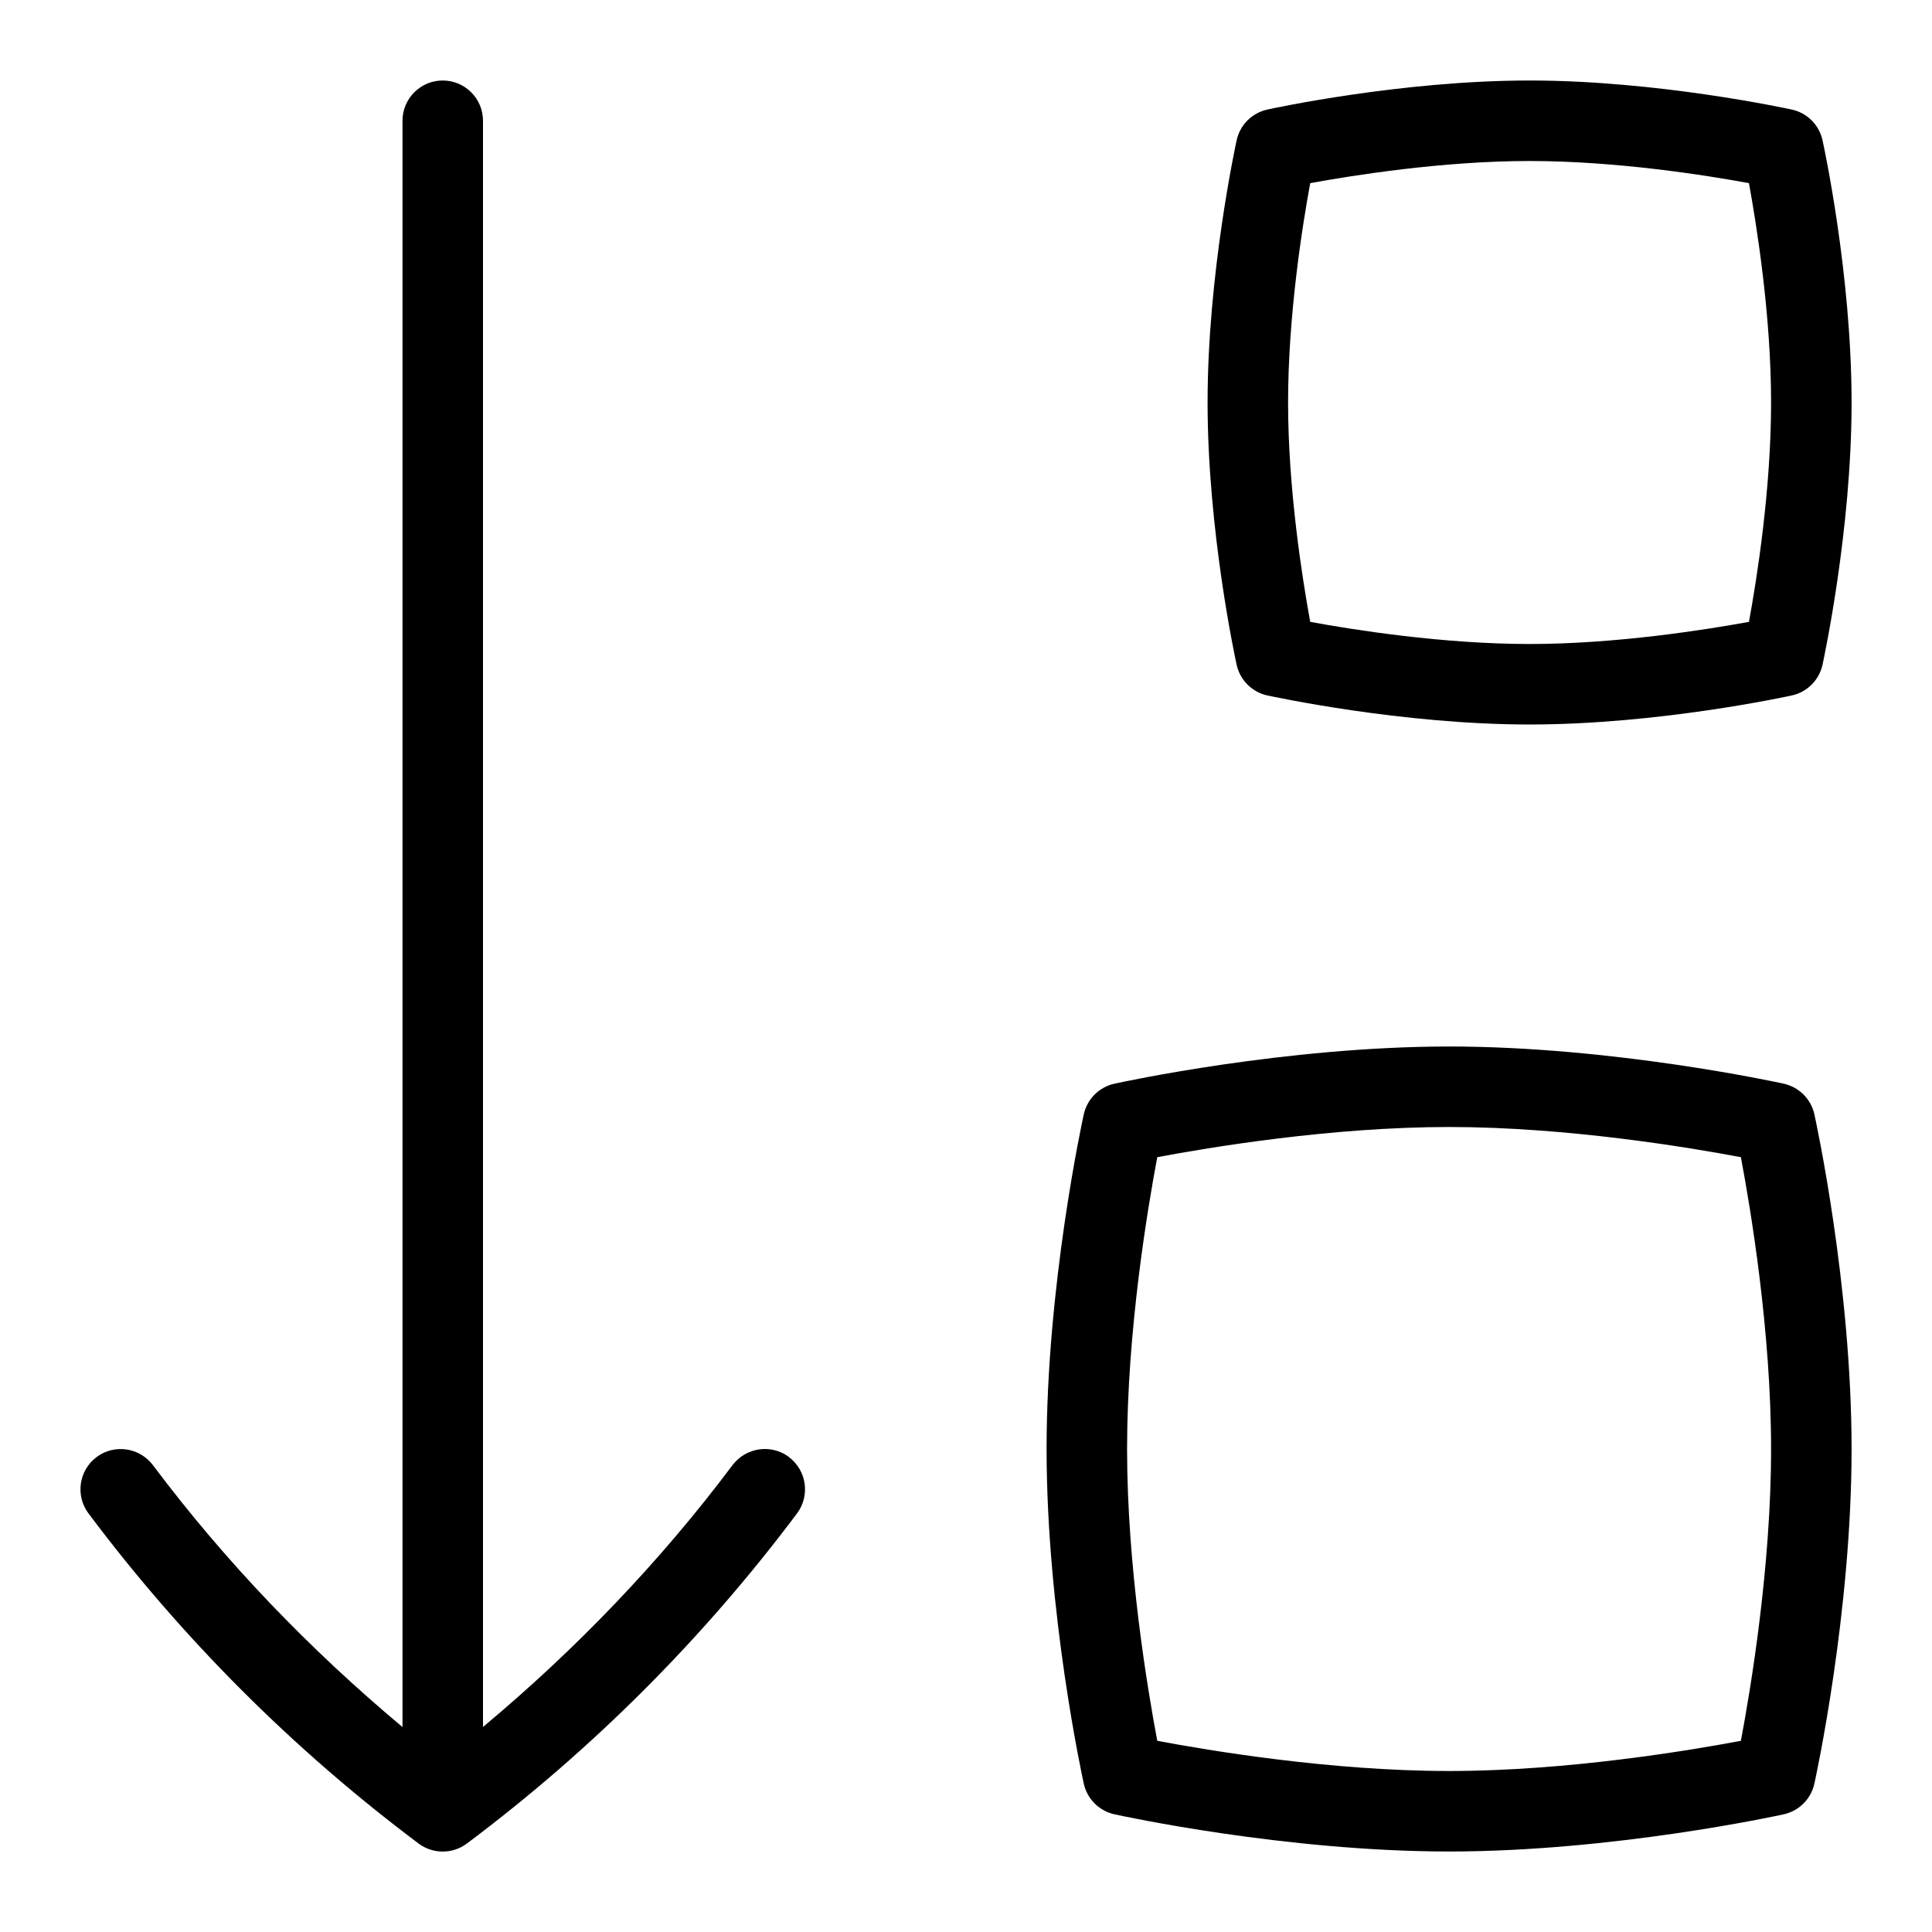 <svg id="Layer_1" viewBox="0 0 24 24" xmlns="http://www.w3.org/2000/svg" data-name="Layer 1"><path d="m9.8 18.1c.221.166.266.479.101.7-1.166 1.556-2.545 2.935-4.101 4.101-.178.133-.422.133-.6 0-1.556-1.166-2.935-2.545-4.101-4.101-.165-.221-.12-.534.101-.7.22-.165.533-.12.7.101.903 1.204 1.947 2.289 3.1 3.253v-19.954c0-.276.224-.5.5-.5s.5.224.5.5v19.953c1.153-.963 2.197-2.049 3.1-3.253.168-.221.481-.265.7-.101zm5.562-9.842c-.015-.067-.361-1.666-.361-3.258s.347-3.19.361-3.258c.042-.19.19-.339.381-.381.067-.015 1.666-.361 3.258-.361s3.19.347 3.258.361c.19.042.339.19.381.381.015.067.361 1.666.361 3.258s-.347 3.19-.361 3.258c-.042.19-.19.339-.381.381-.067.015-1.666.361-3.258.361s-3.19-.347-3.258-.361c-.19-.042-.339-.19-.381-.381zm.639-3.258c0 1.079.178 2.193.275 2.725.531.098 1.646.275 2.725.275s2.193-.178 2.725-.275c.098-.531.275-1.646.275-2.725s-.178-2.193-.275-2.725c-.531-.098-1.646-.275-2.725-.275s-2.193.178-2.725.275c-.098.531-.275 1.646-.275 2.725zm6.538 8.843c.019.086.462 2.126.462 4.157s-.443 4.071-.462 4.157c-.042.19-.19.339-.381.381-.086.019-2.126.462-4.157.462s-4.071-.443-4.157-.462c-.19-.042-.339-.19-.381-.381-.019-.086-.462-2.126-.462-4.157s.443-4.071.462-4.157c.042-.19.19-.339.381-.381.086-.019 2.126-.462 4.157-.462s4.071.443 4.157.462c.19.042.339.19.381.381zm-.538 4.157c0-1.467-.254-2.982-.375-3.625-.643-.121-2.158-.375-3.625-.375s-2.982.254-3.625.375c-.121.643-.375 2.158-.375 3.625s.254 2.982.375 3.625c.643.121 2.158.375 3.625.375s2.982-.254 3.625-.375c.121-.643.375-2.158.375-3.625z"/></svg>